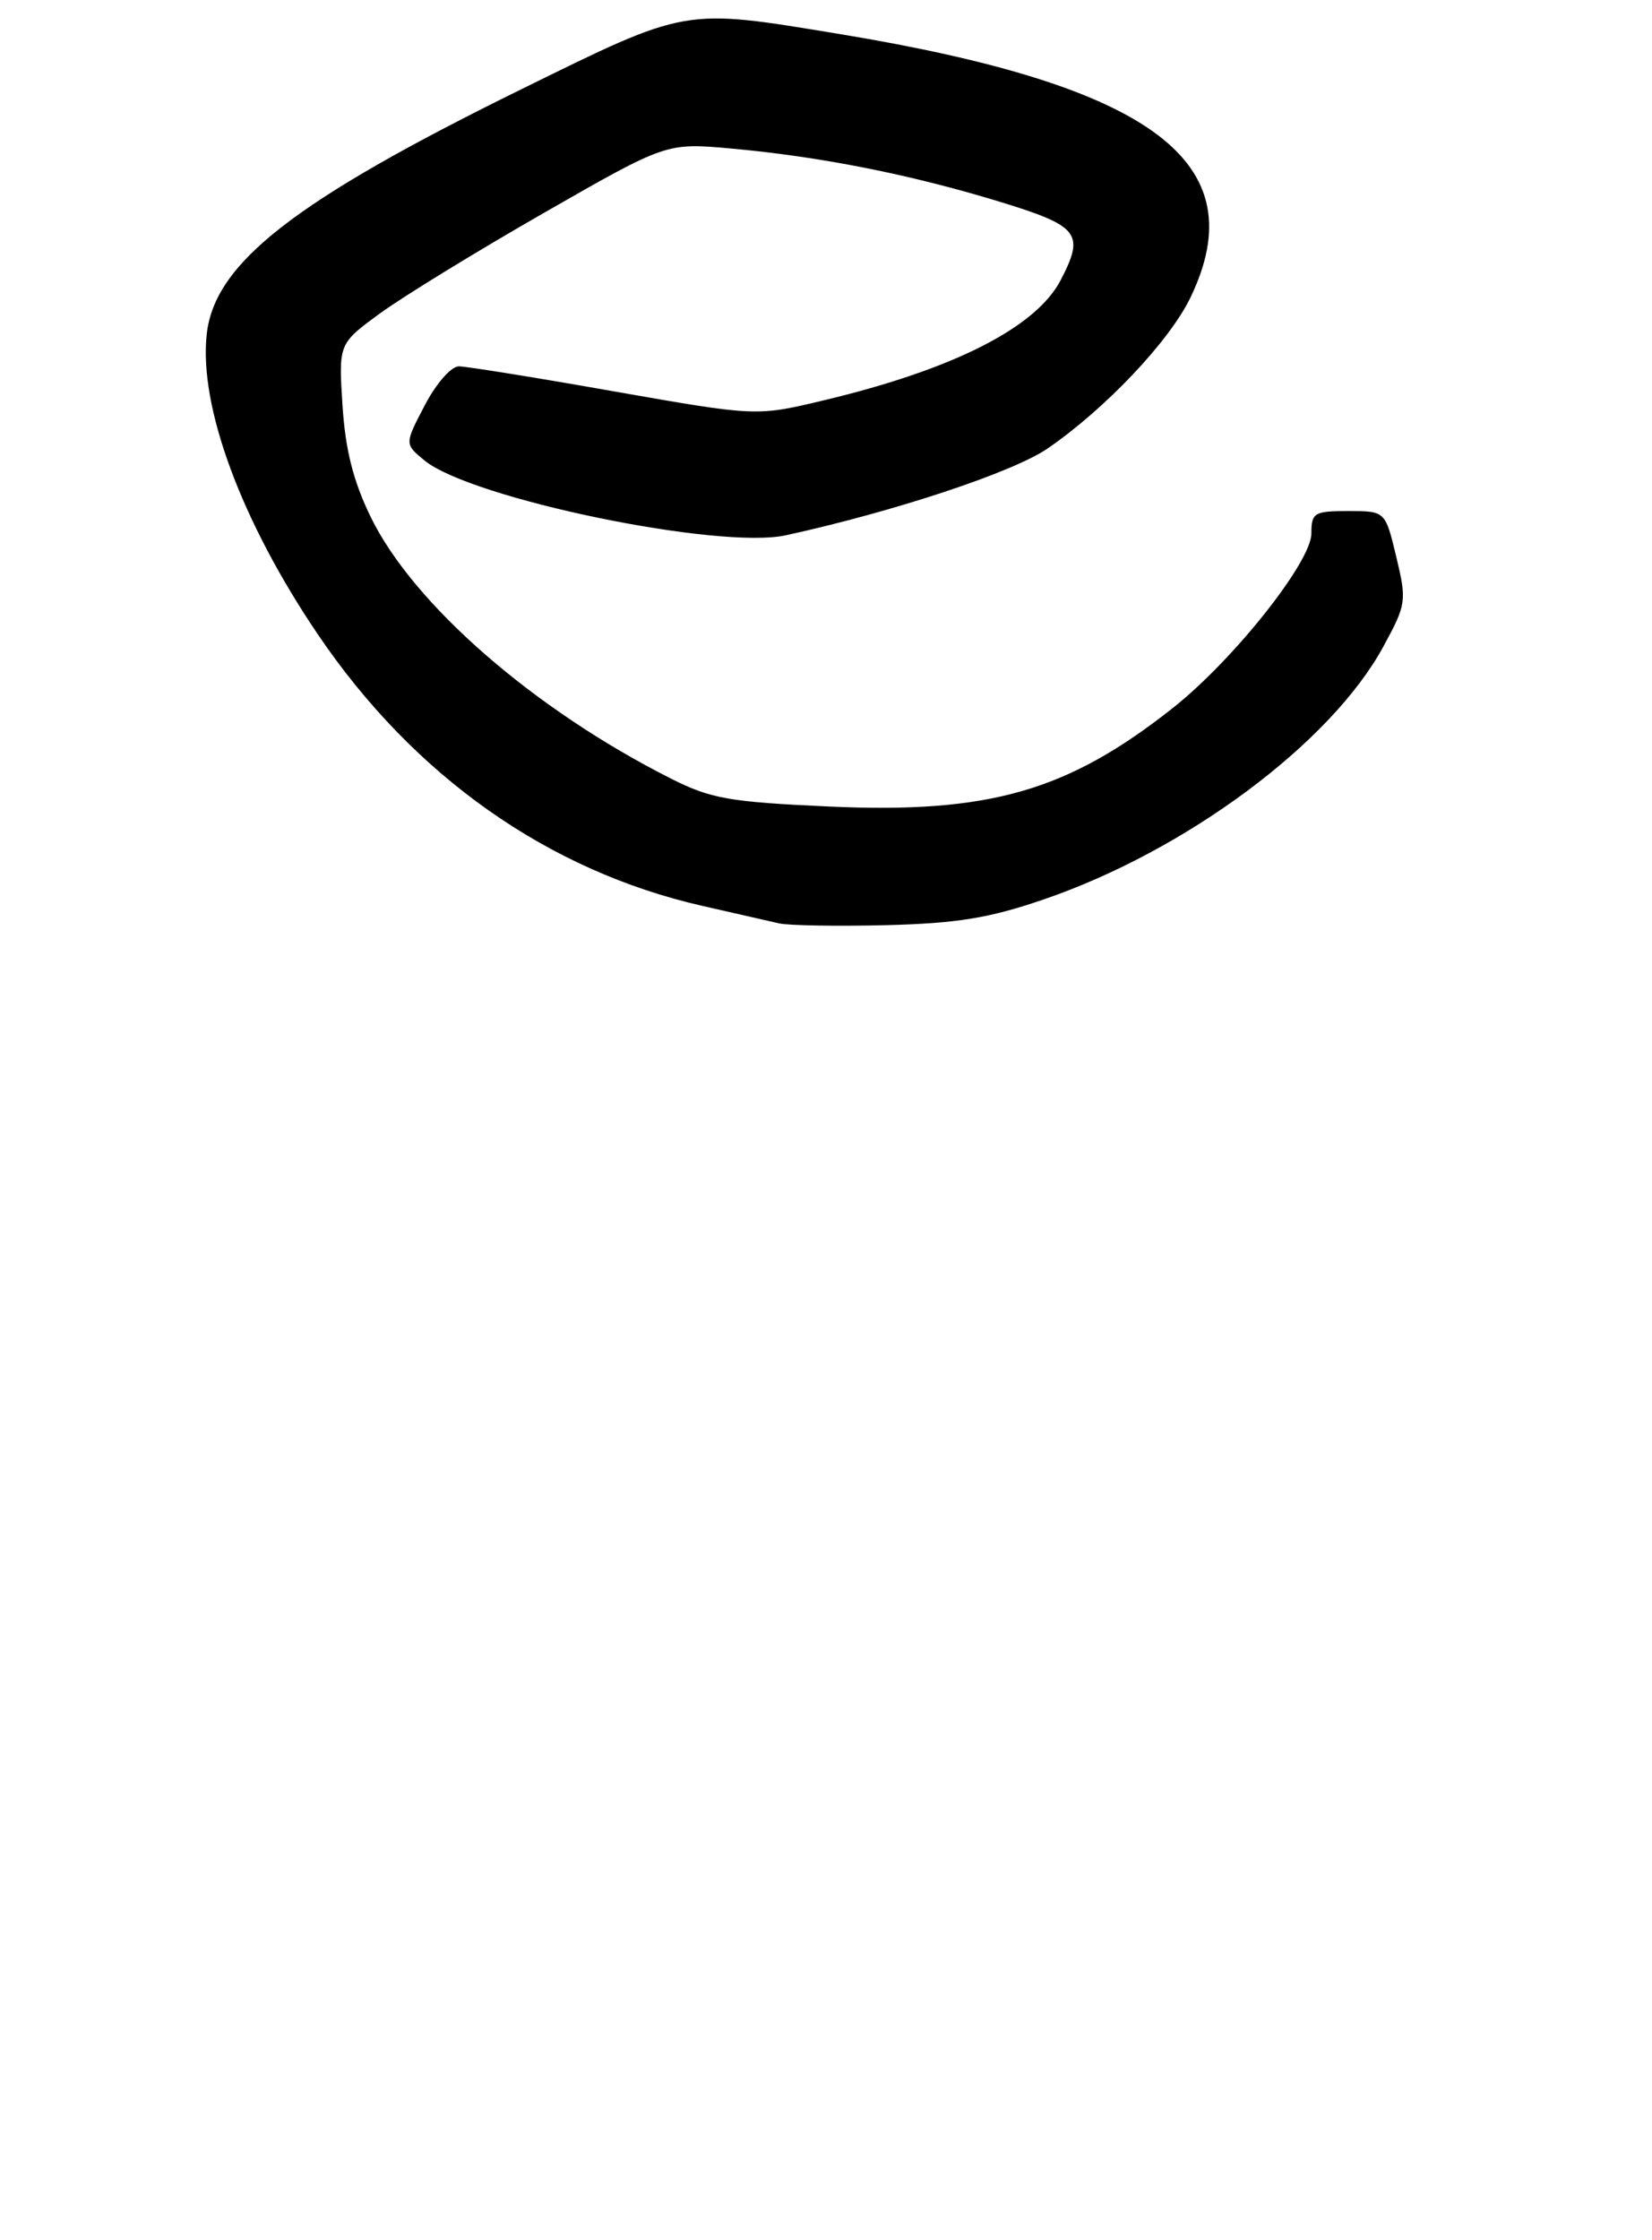 <?xml version="1.0" encoding="UTF-8" standalone="no"?>
<!DOCTYPE svg PUBLIC "-//W3C//DTD SVG 1.1//EN" "http://www.w3.org/Graphics/SVG/1.1/DTD/svg11.dtd" >
<svg xmlns="http://www.w3.org/2000/svg" xmlns:xlink="http://www.w3.org/1999/xlink" version="1.1" viewBox="0 0 194 263">
 <g >
 <path fill="currentColor"
d=" M 122.50 105.62 C 139.27 99.89 156.29 87.24 162.44 75.93 C 165.16 70.94 165.21 70.56 163.97 65.38 C 162.68 60.00 162.68 60.00 158.34 60.00 C 154.32 60.00 154.00 60.19 154.00 62.64 C 154.00 65.97 144.84 77.50 137.73 83.12 C 125.36 92.90 116.15 95.54 97.37 94.69 C 85.68 94.16 83.49 93.78 78.81 91.42 C 62.69 83.29 48.51 70.94 43.52 60.67 C 41.48 56.47 40.56 52.82 40.22 47.60 C 39.76 40.35 39.76 40.35 44.63 36.79 C 47.31 34.83 55.97 29.52 63.88 24.99 C 78.26 16.75 78.26 16.75 85.88 17.44 C 96.30 18.38 106.84 20.47 117.25 23.64 C 126.75 26.54 127.41 27.38 124.57 32.87 C 121.69 38.43 112.00 43.36 96.78 46.99 C 88.83 48.89 88.83 48.89 72.16 45.96 C 63.00 44.34 54.78 43.02 53.89 43.01 C 52.99 43.01 51.23 45.00 49.89 47.57 C 47.50 52.13 47.50 52.13 49.85 54.06 C 55.32 58.54 84.44 64.57 92.31 62.84 C 105.05 60.05 118.93 55.45 123.00 52.67 C 129.77 48.03 137.33 40.06 139.80 34.93 C 147.45 19.06 135.43 10.06 98.50 3.98 C 80.17 0.96 80.81 0.85 61.18 10.50 C 34.58 23.58 25.22 30.86 24.28 39.21 C 23.33 47.68 28.33 61.21 37.34 74.50 C 48.59 91.11 64.36 102.24 82.50 106.36 C 86.35 107.23 90.40 108.16 91.50 108.41 C 92.60 108.66 98.22 108.76 104.00 108.62 C 112.36 108.41 116.13 107.80 122.50 105.62 Z "/>
</g>
</svg>